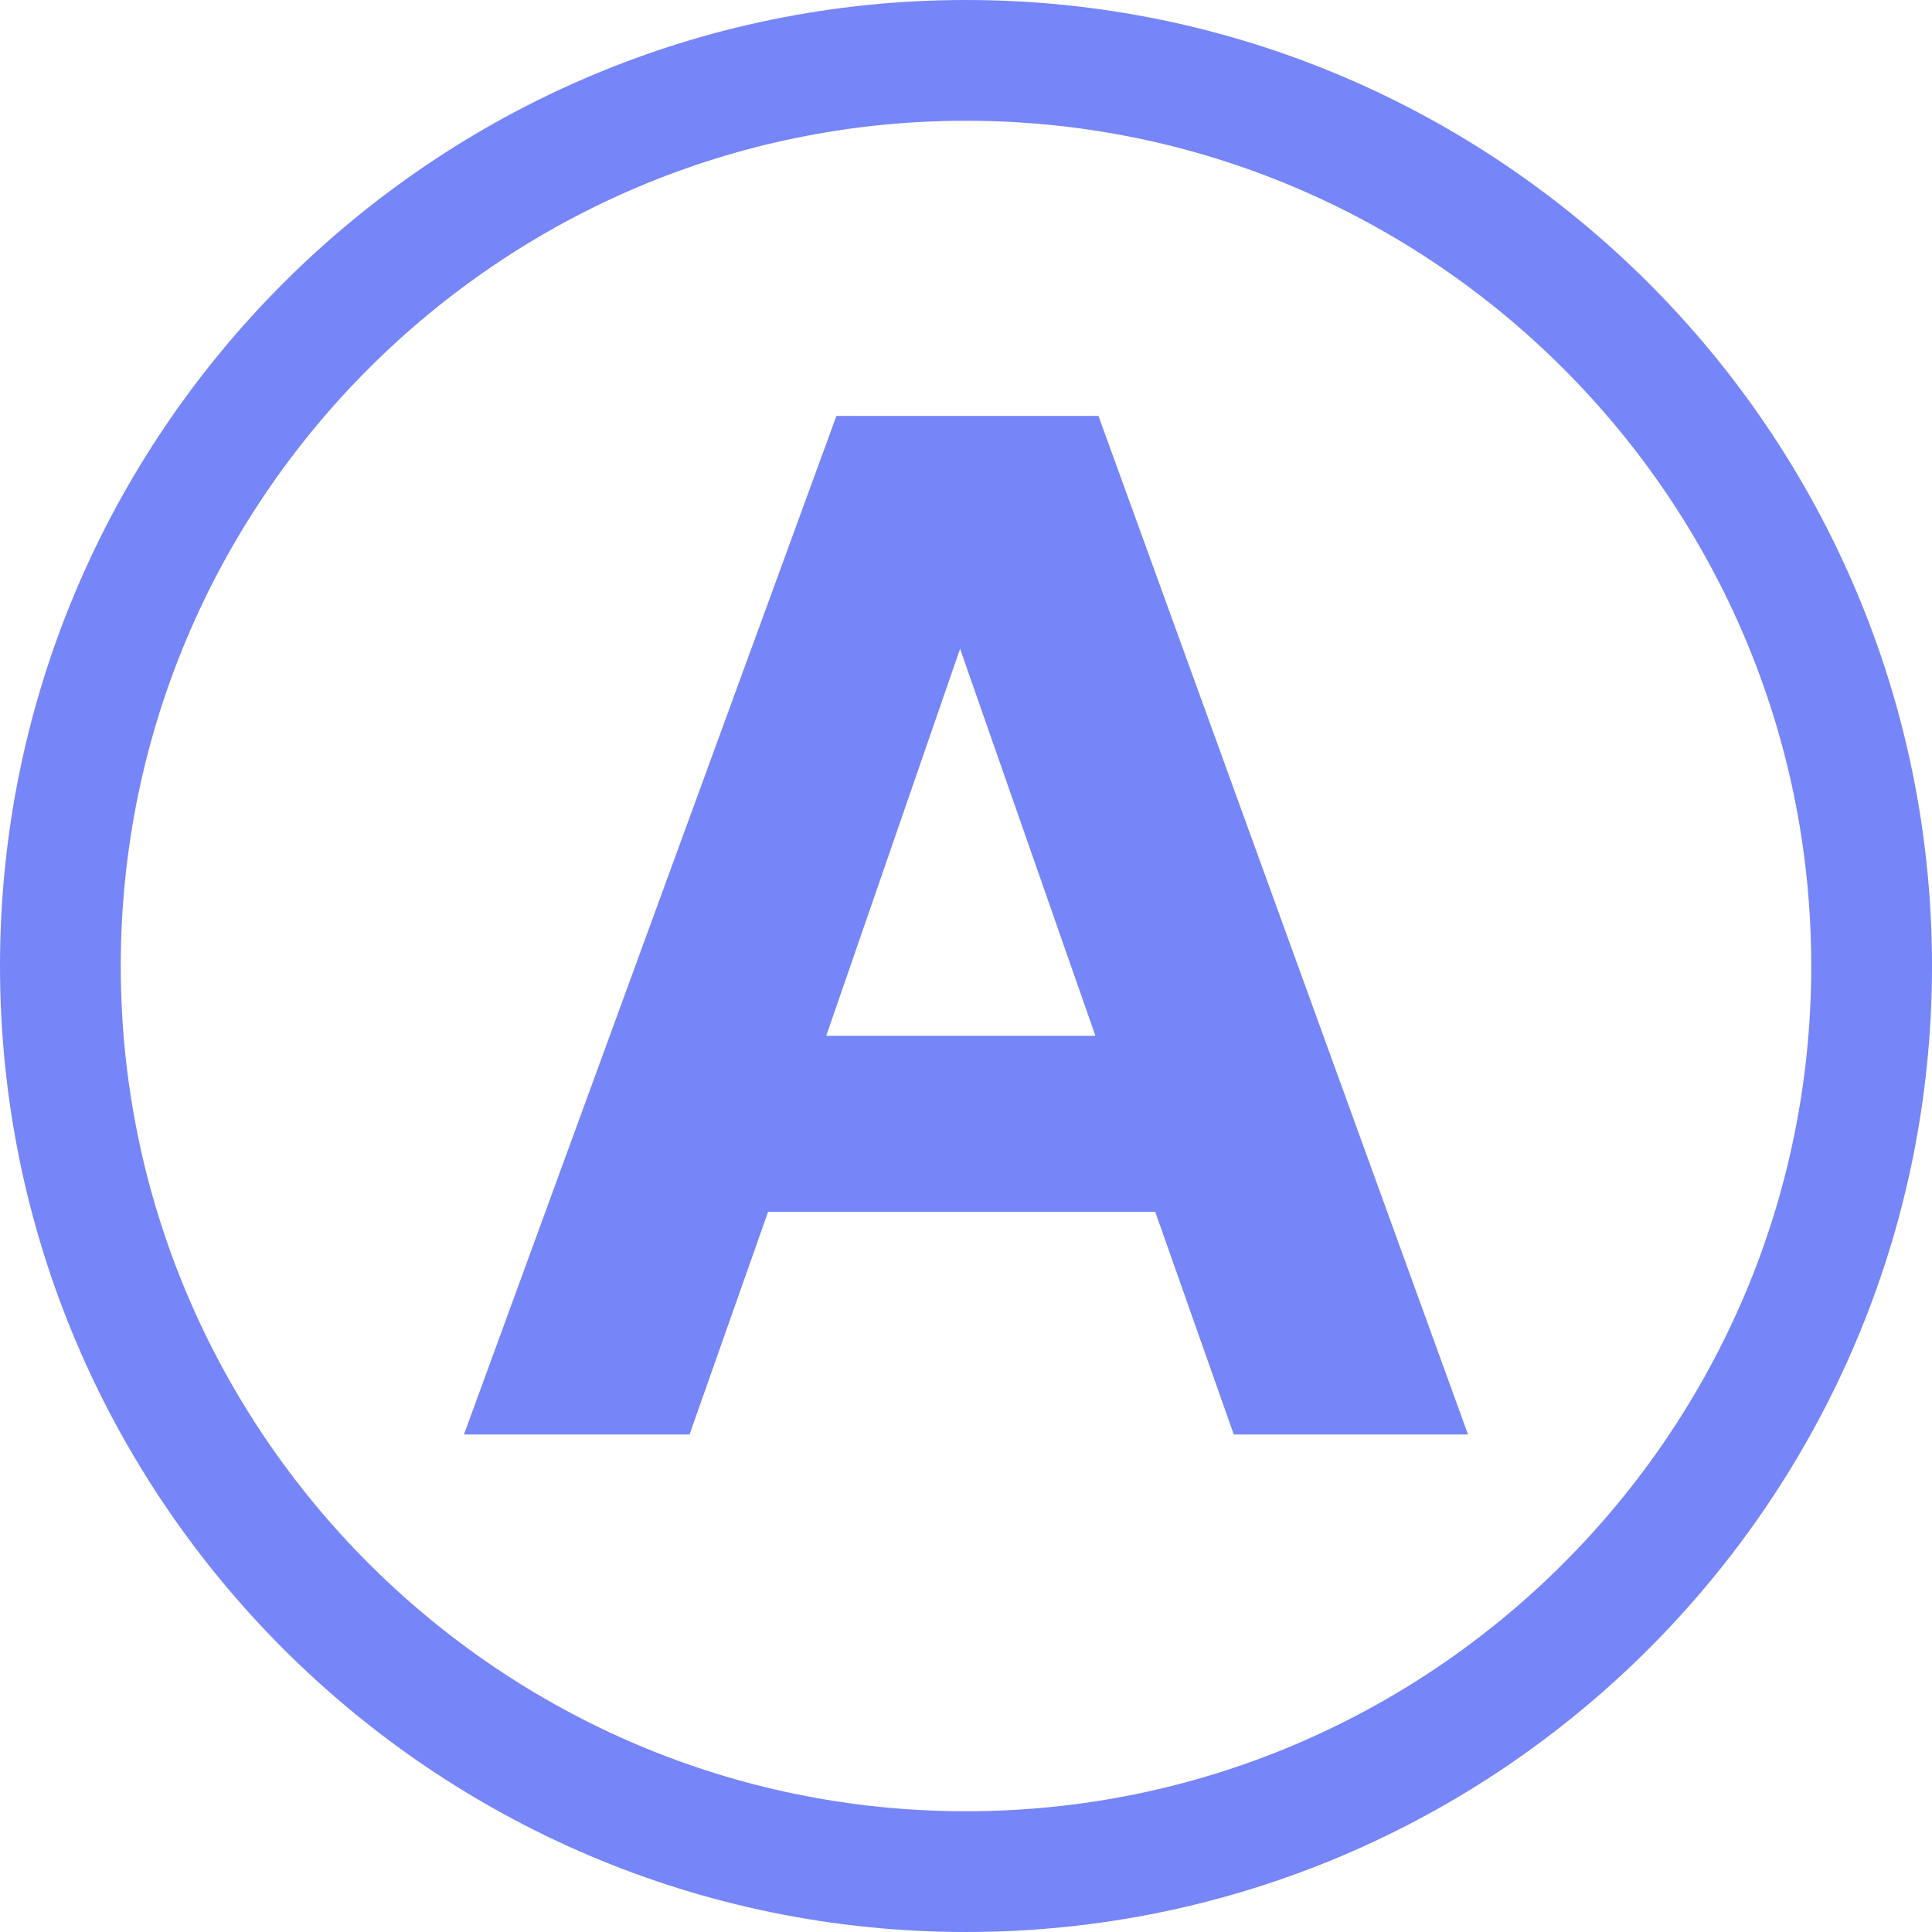 <?xml version="1.0" encoding="UTF-8"?>
<svg id="uuid-5e5cd3c6-0fb0-4d23-b4ff-5f86b9835474" data-name="Layer_2" xmlns="http://www.w3.org/2000/svg" width="32" height="32" viewBox="0 0 32 32">
  <defs>
    <style>
      .uuid-32a37dbe-ce3d-48a5-9ca3-79de67253e71 {
        fill: #7685f7;
      }

      .uuid-aacb2794-b892-43aa-9f1e-dd22bf485ca5 {
        fill: none;
        stroke: #7685f7;
        stroke-miterlimit: 10;
        stroke-width: 2px;
      }
    </style>
  </defs>
  <g id="uuid-e286e07c-140f-43f3-8c43-6041db44aa55" data-name="Layer_1_copy_2">
    <g>
      <path class="uuid-aacb2794-b892-43aa-9f1e-dd22bf485ca5" d="M16,31c-8.271,0-15-6.728-15-15S7.729,1,16,1s15,6.729,15,15-6.728,15-15,15Z"/>
      <path class="uuid-32a37dbe-ce3d-48a5-9ca3-79de67253e71" d="M7.685,23.759L13.854,6.889h4.34l6.121,16.87h-3.88l-1.301-3.688h-6.412l-1.301,3.688h-3.736ZM13.685,17.156h4.458l-2.241-6.41-2.217,6.41Z"/>
    </g>
  </g>
</svg>